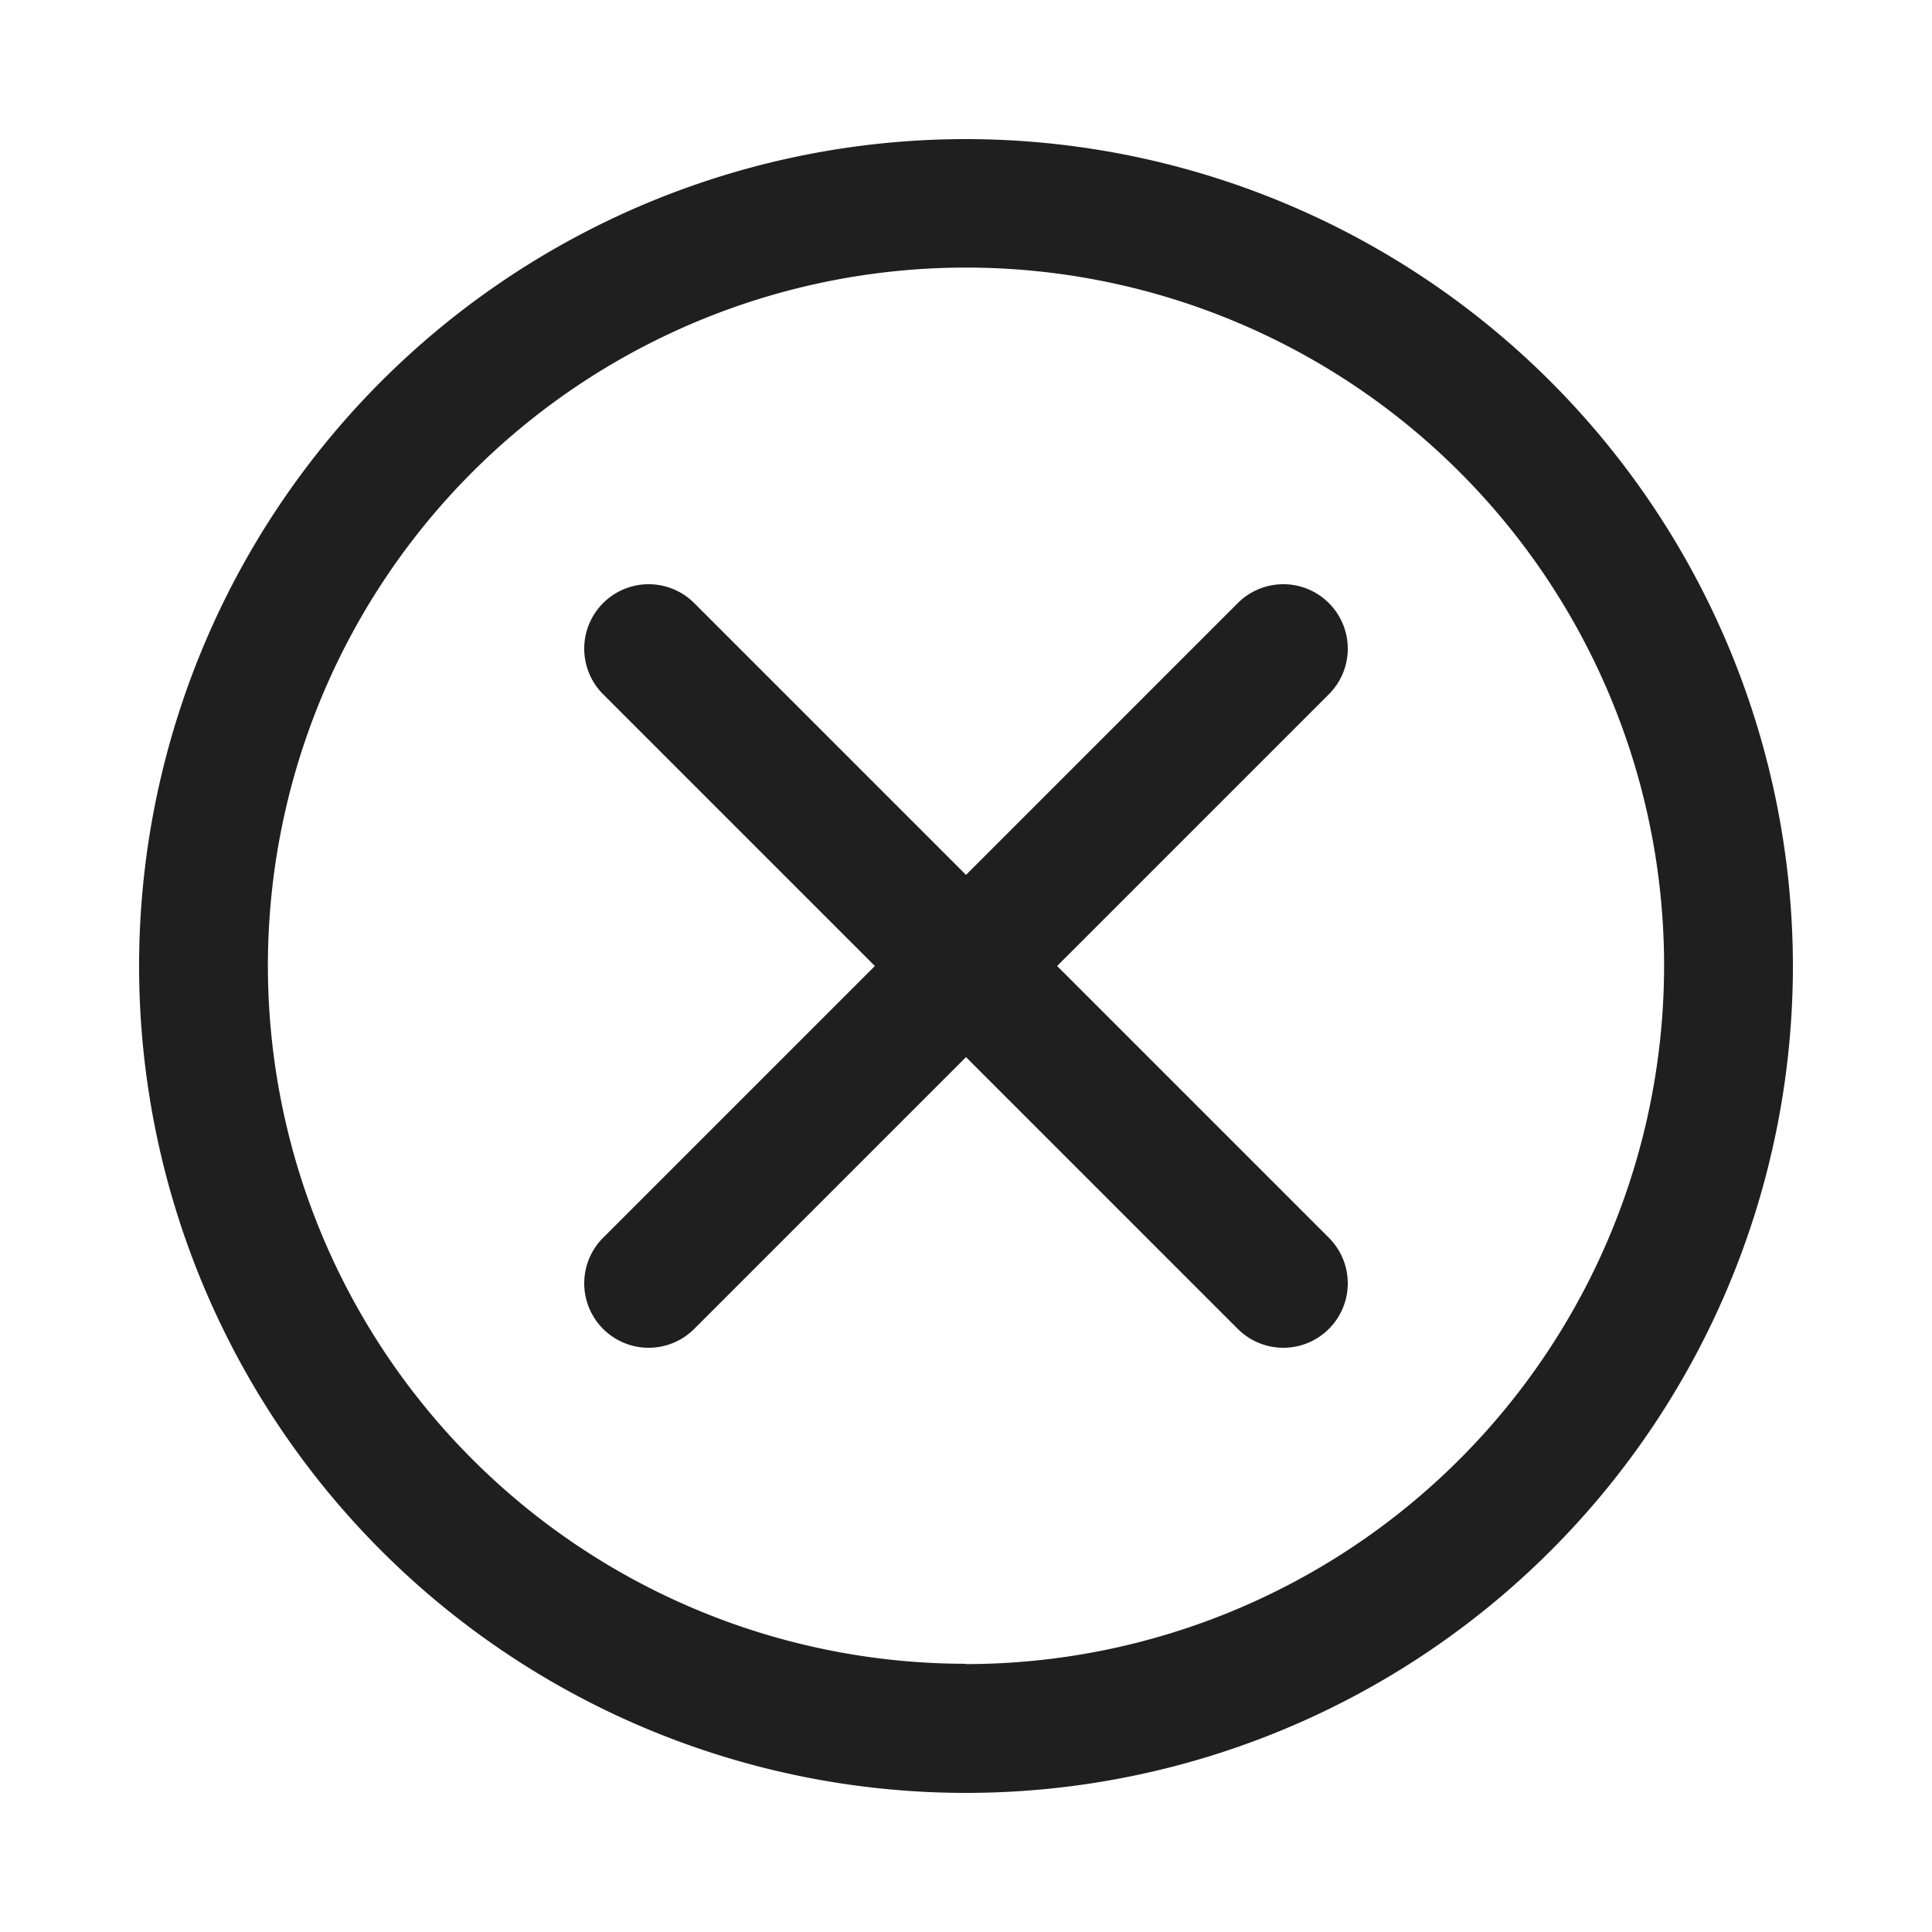 <svg xmlns="http://www.w3.org/2000/svg" viewBox="0 0 60 60"><defs><style>.cls-1{fill:#1f1f1f;}.cls-2{fill:none;}</style></defs><title>cross_round</title><g id="cross_round"><path class="cls-1" d="M30,4.32A25.68,25.68,0,1,0,55.68,30,25.7,25.7,0,0,0,30,4.32Zm0,47.35A21.68,21.68,0,1,1,51.68,30,21.7,21.7,0,0,1,30,51.68Z"/><path class="cls-1" d="M41.27,18.73a2,2,0,0,0-2.83,0L30,27.17l-8.44-8.44a2,2,0,0,0-2.83,2.83L27.17,30l-8.44,8.44a2,2,0,1,0,2.83,2.83L30,32.83l8.44,8.44a2,2,0,0,0,2.83-2.83L32.83,30l8.44-8.44A2,2,0,0,0,41.27,18.73Z"/><rect class="cls-2" width="60" height="60"/></g></svg>